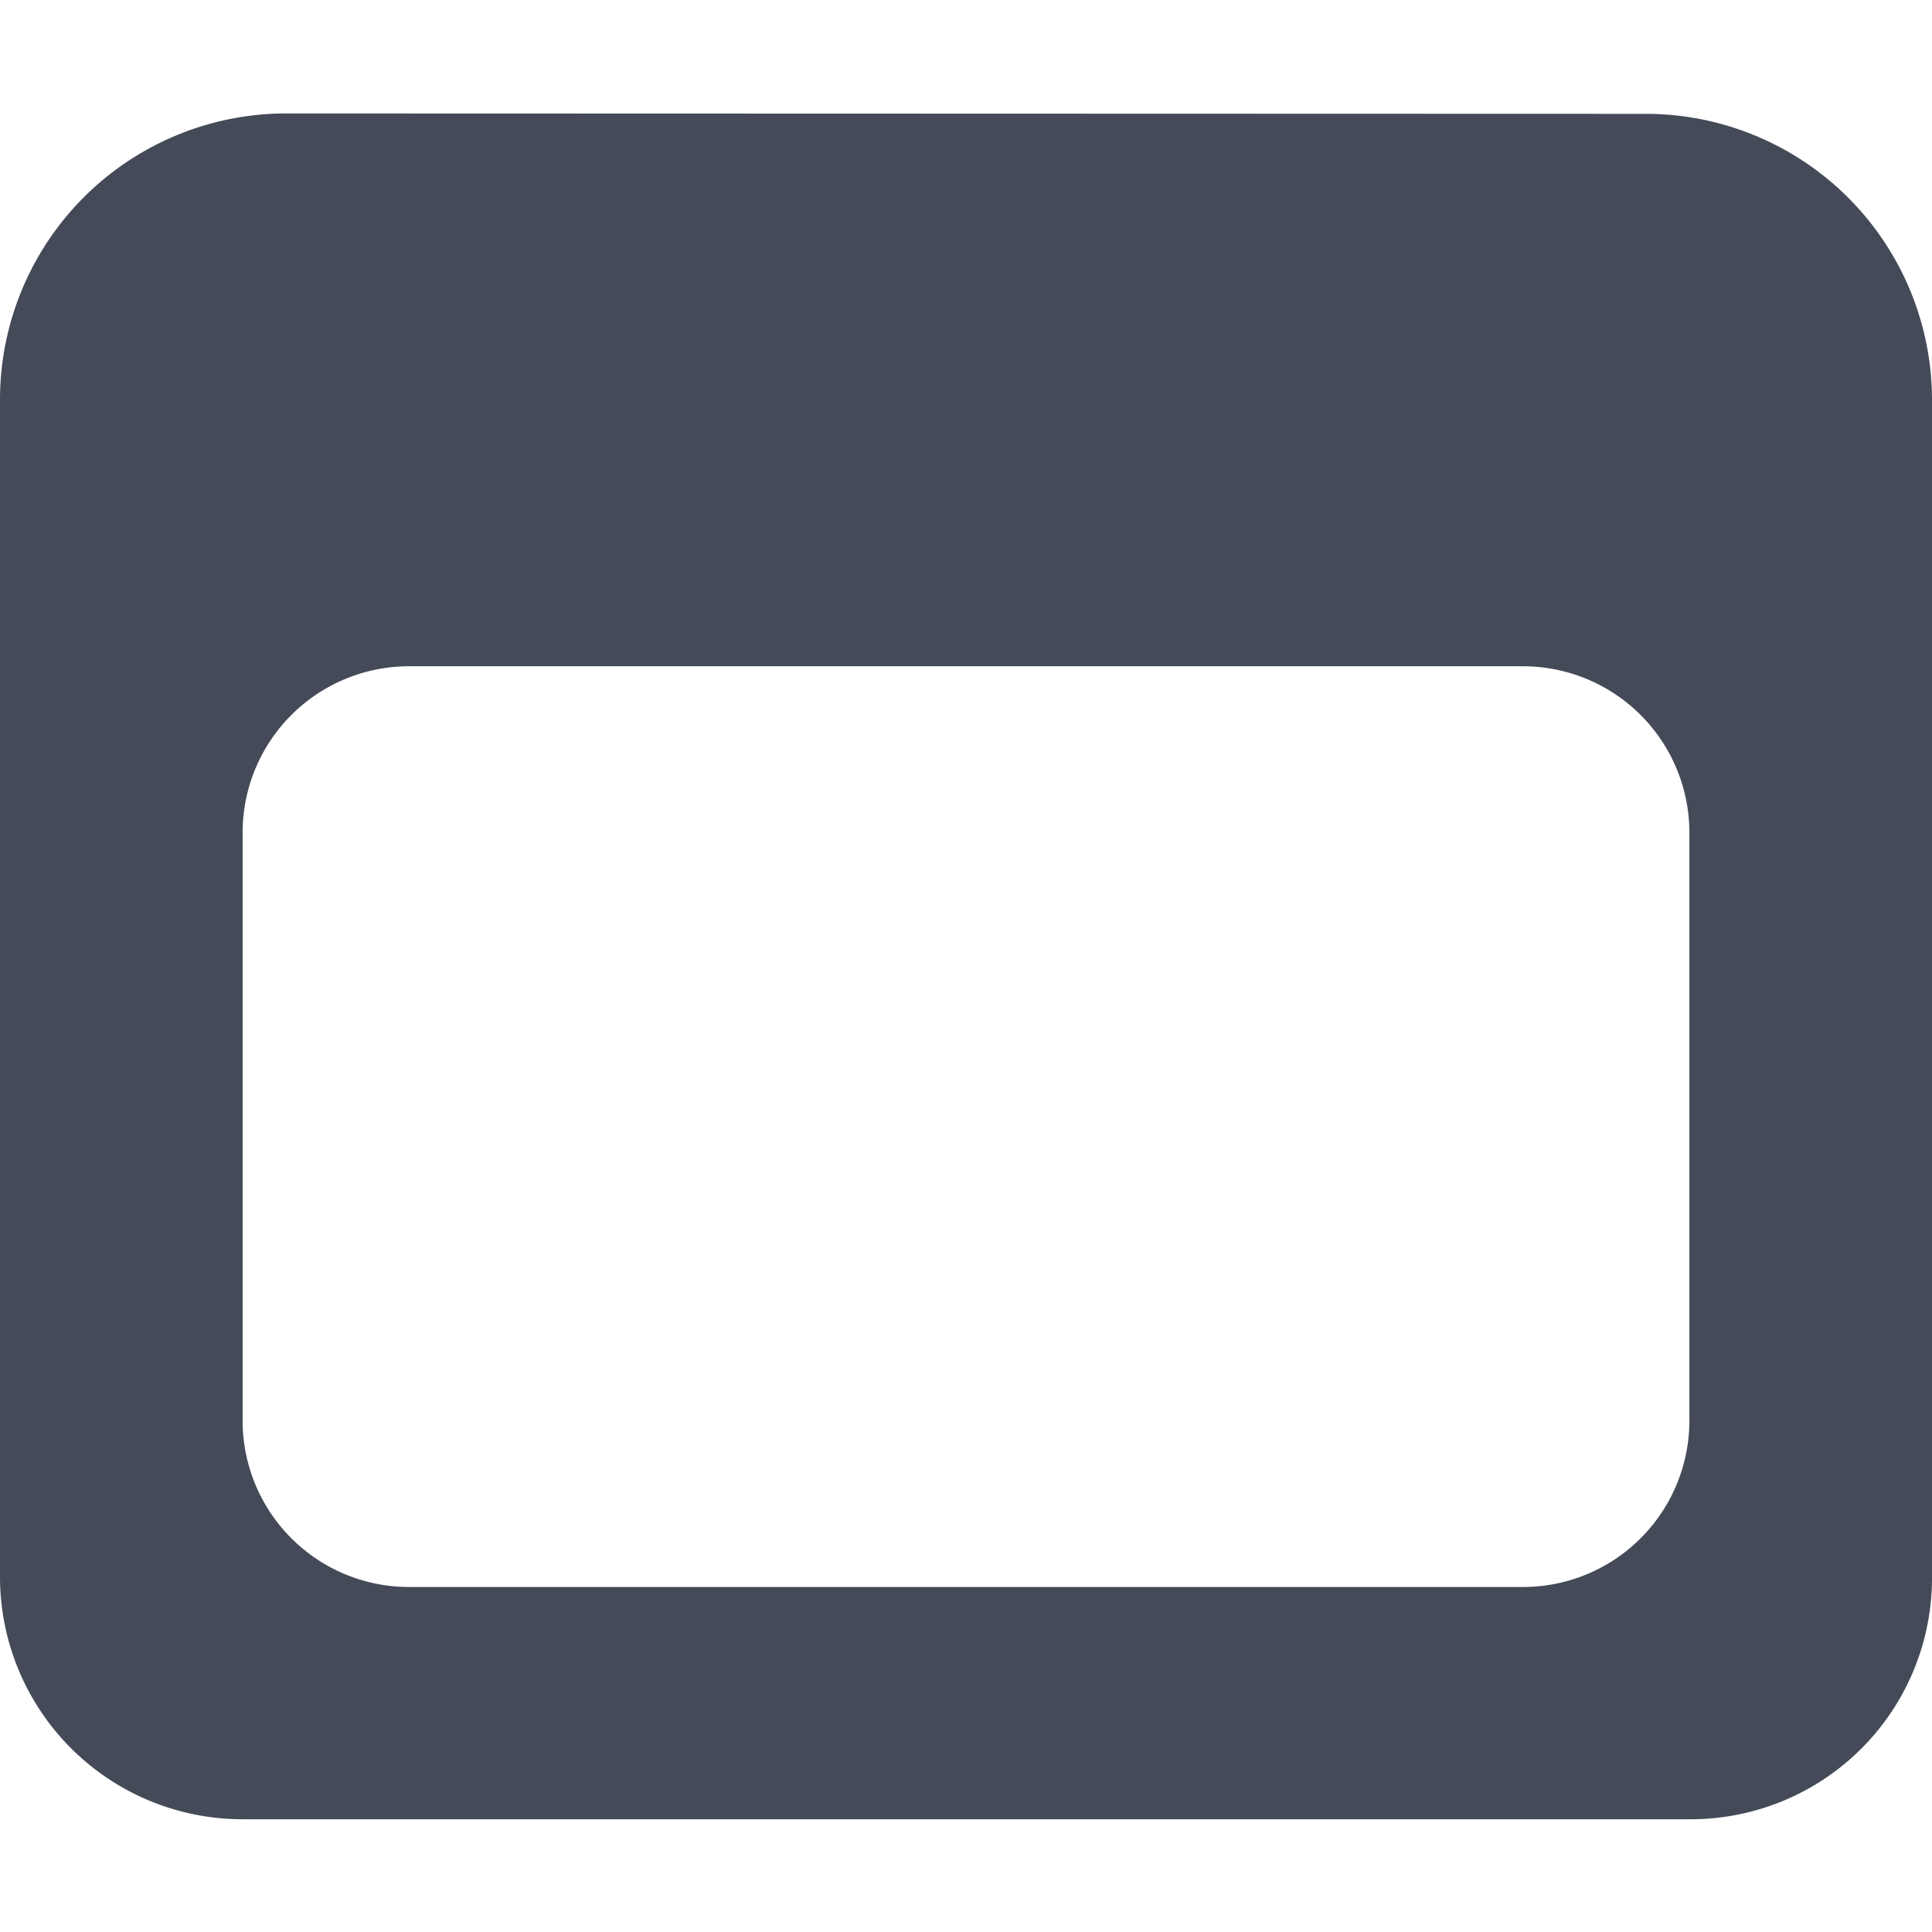<svg id="BeBold" xmlns="http://www.w3.org/2000/svg" viewBox="0 0 14 14"><defs><style>.cls-1{fill:#444a58;fill-rule:evenodd;}</style></defs><path id="Browser" class="cls-1" d="M2.075.822A2.074,2.074,0,0,0,0,2.9v8.533a1.757,1.757,0,0,0,1.756,1.75H12.244A1.748,1.748,0,0,0,14,11.429V2.9A2.074,2.074,0,0,0,11.927.825ZM12.242,10.29A1.206,1.206,0,0,1,11.035,11.5H2.965A1.206,1.206,0,0,1,1.758,10.29V6.035A1.206,1.206,0,0,1,2.965,4.828h8.07a1.206,1.206,0,0,1,1.207,1.207Z"/></svg>